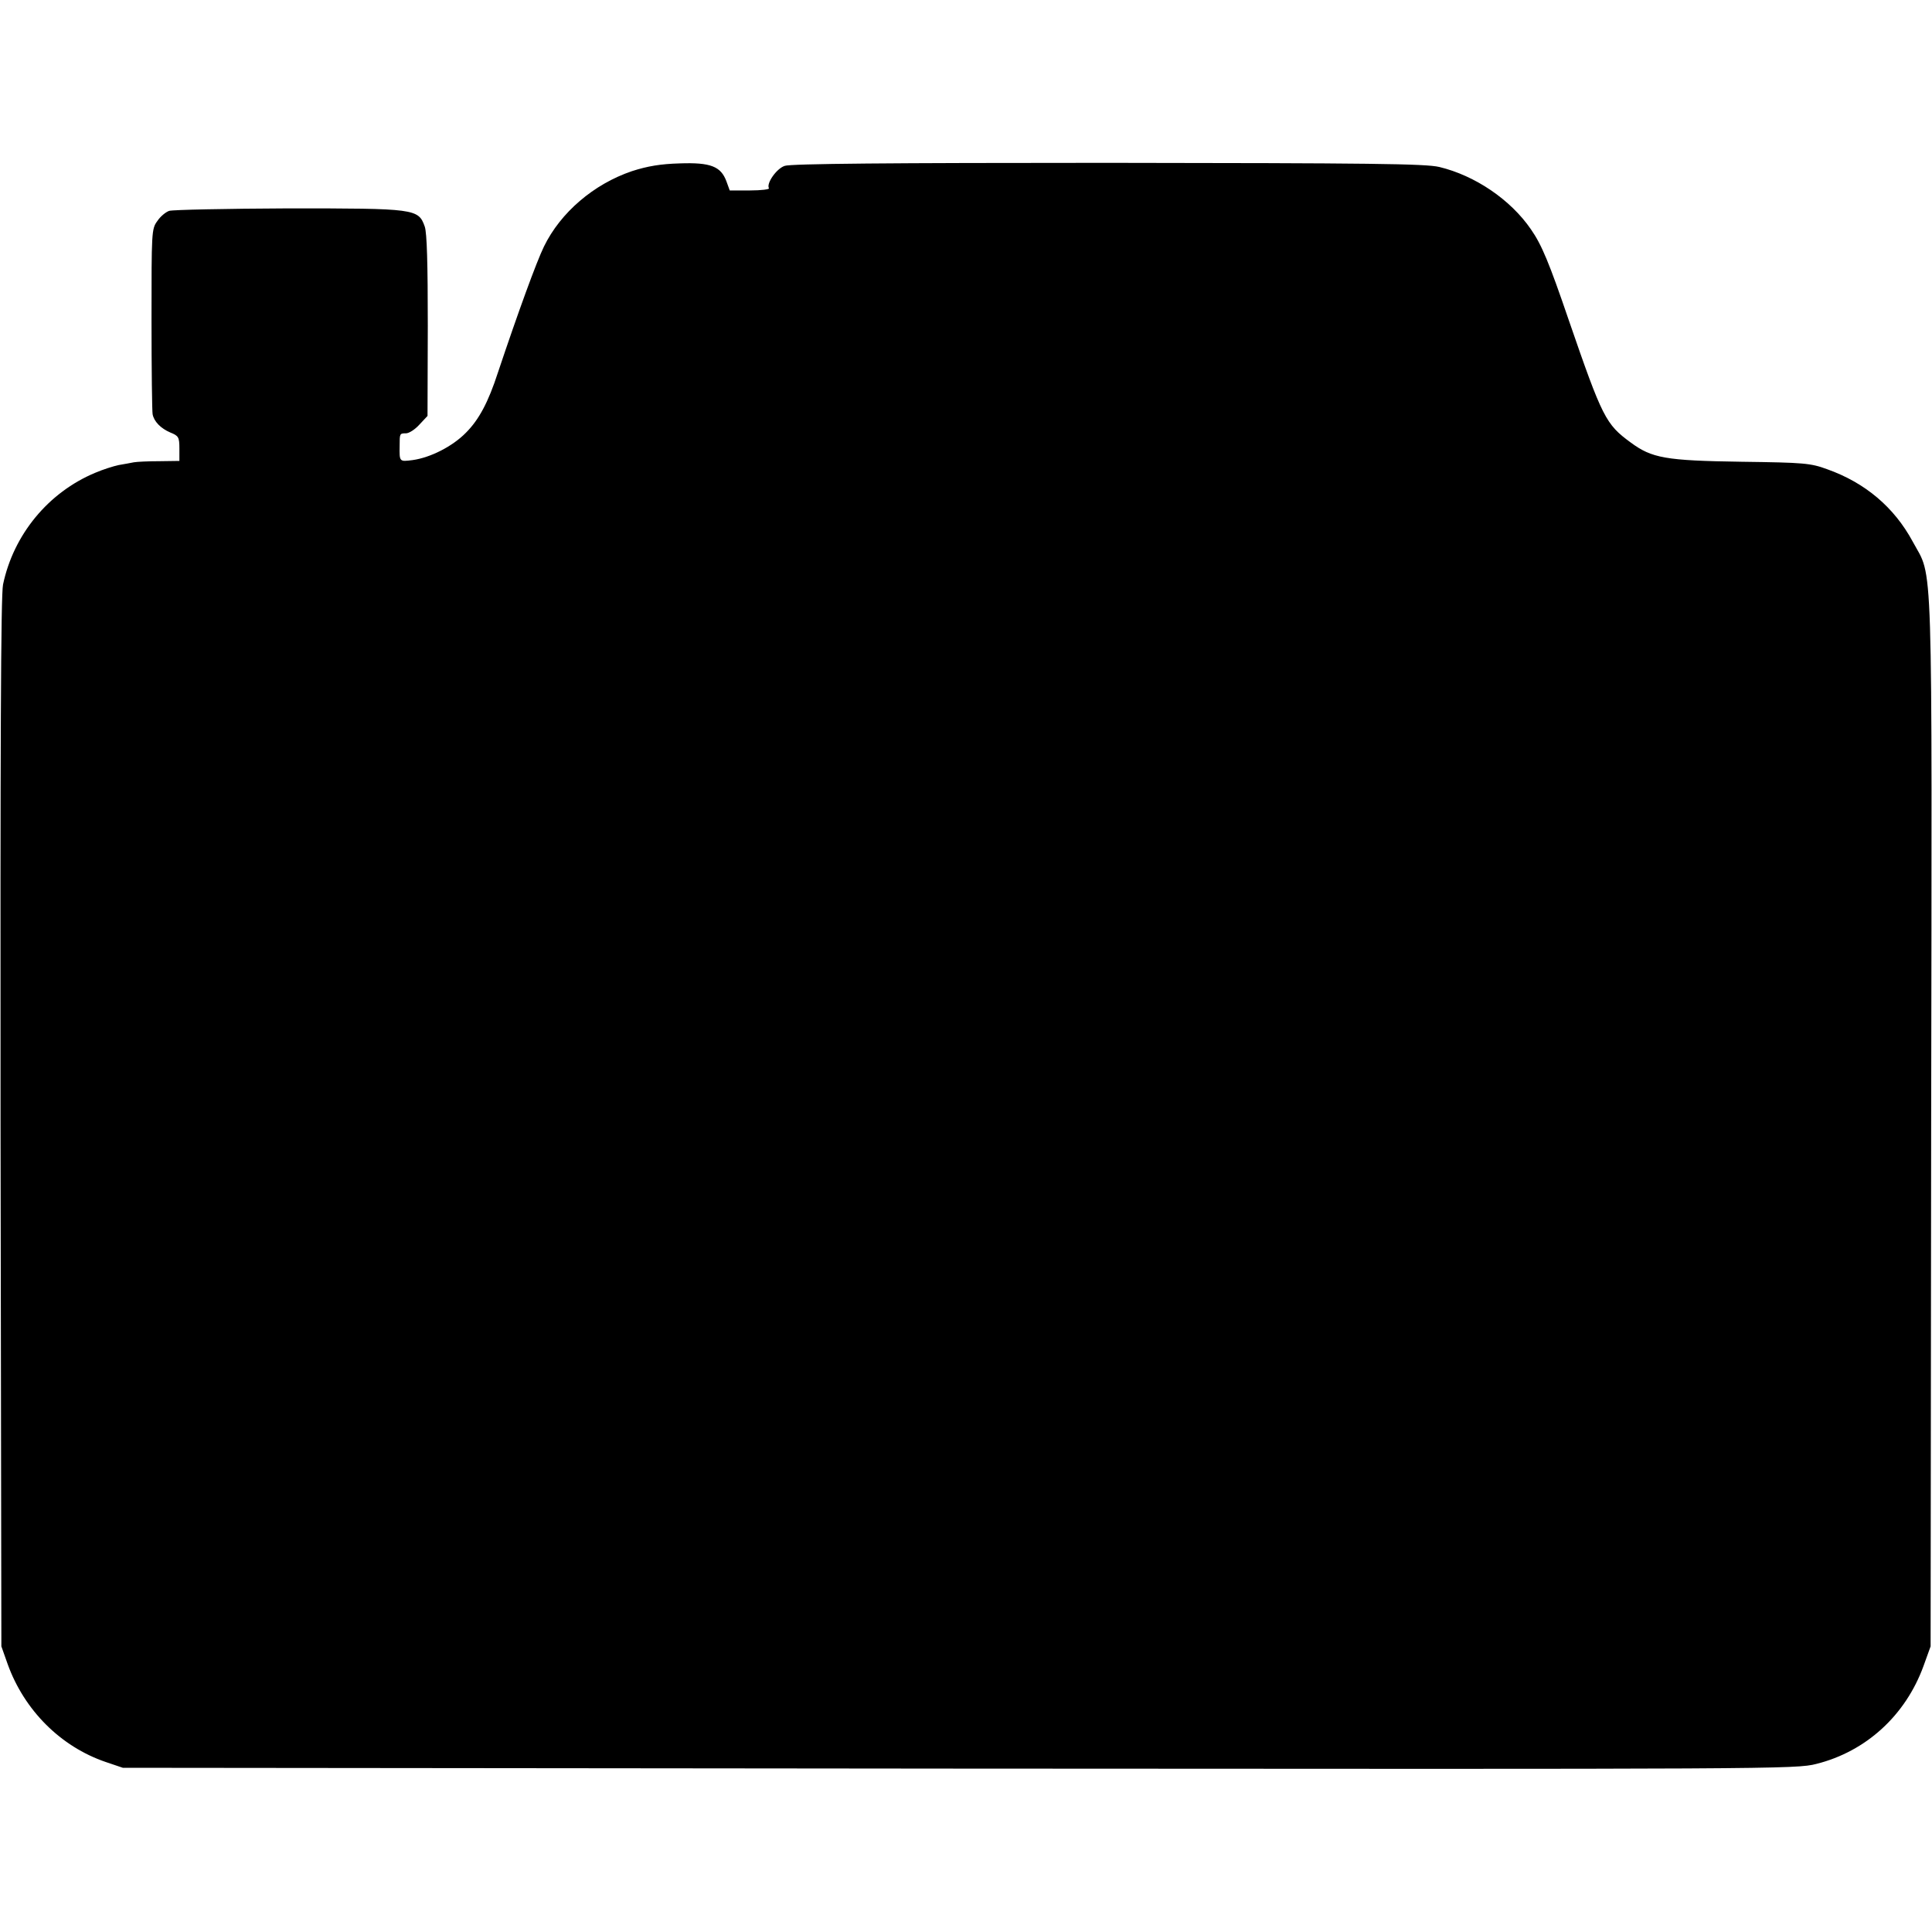 <?xml version="1.0" standalone="no"?>
<!DOCTYPE svg PUBLIC "-//W3C//DTD SVG 20010904//EN"
 "http://www.w3.org/TR/2001/REC-SVG-20010904/DTD/svg10.dtd">
<svg version="1.0" xmlns="http://www.w3.org/2000/svg"
 width="700pt" height="700pt" viewBox="0 0 700 700"
 preserveAspectRatio="xMidYMid meet">
<g transform="translate(0,700) scale(0.1,-0.1)"
fill="#000000" stroke="none">
<path d="M2290 6380 c-139 -47 -259 -150 -319 -273 -27 -55 -94 -239 -167
-457 -35 -108 -69 -171 -116 -218 -48 -49 -128 -90 -193 -99 -48 -6 -48 -7
-47 52 0 44 0 45 23 45 11 0 33 14 49 32 l29 31 1 327 c0 223 -3 336 -11 359
-23 65 -34 66 -495 66 -225 -1 -419 -5 -431 -9 -12 -4 -32 -20 -43 -37 -21
-28 -21 -40 -21 -356 0 -181 2 -335 4 -344 5 -26 29 -51 64 -66 30 -12 33 -17
33 -58 l0 -45 -72 -1 c-40 0 -82 -2 -93 -4 -11 -2 -36 -7 -55 -10 -19 -4 -57
-16 -85 -28 -170 -71 -296 -224 -334 -405 -8 -39 -10 -583 -9 -1950 l3 -1897
23 -65 c60 -166 191 -298 355 -354 l62 -21 3030 -3 c2964 -2 3032 -2 3106 17
180 45 323 176 388 354 l26 72 2 1900 c3 2118 8 1963 -67 2103 -67 124 -172
213 -310 262 -60 22 -83 24 -310 27 -276 4 -325 13 -402 70 -90 66 -102 89
-224 443 -71 208 -98 273 -137 329 -74 108 -203 195 -332 226 -50 12 -252 14
-1201 15 -788 0 -1150 -3 -1171 -11 -30 -10 -67 -64 -57 -81 3 -4 -28 -8 -68
-8 l-74 0 -12 33 c-20 54 -57 69 -169 65 -70 -2 -117 -10 -173 -28z"/>
</g>
</svg>
